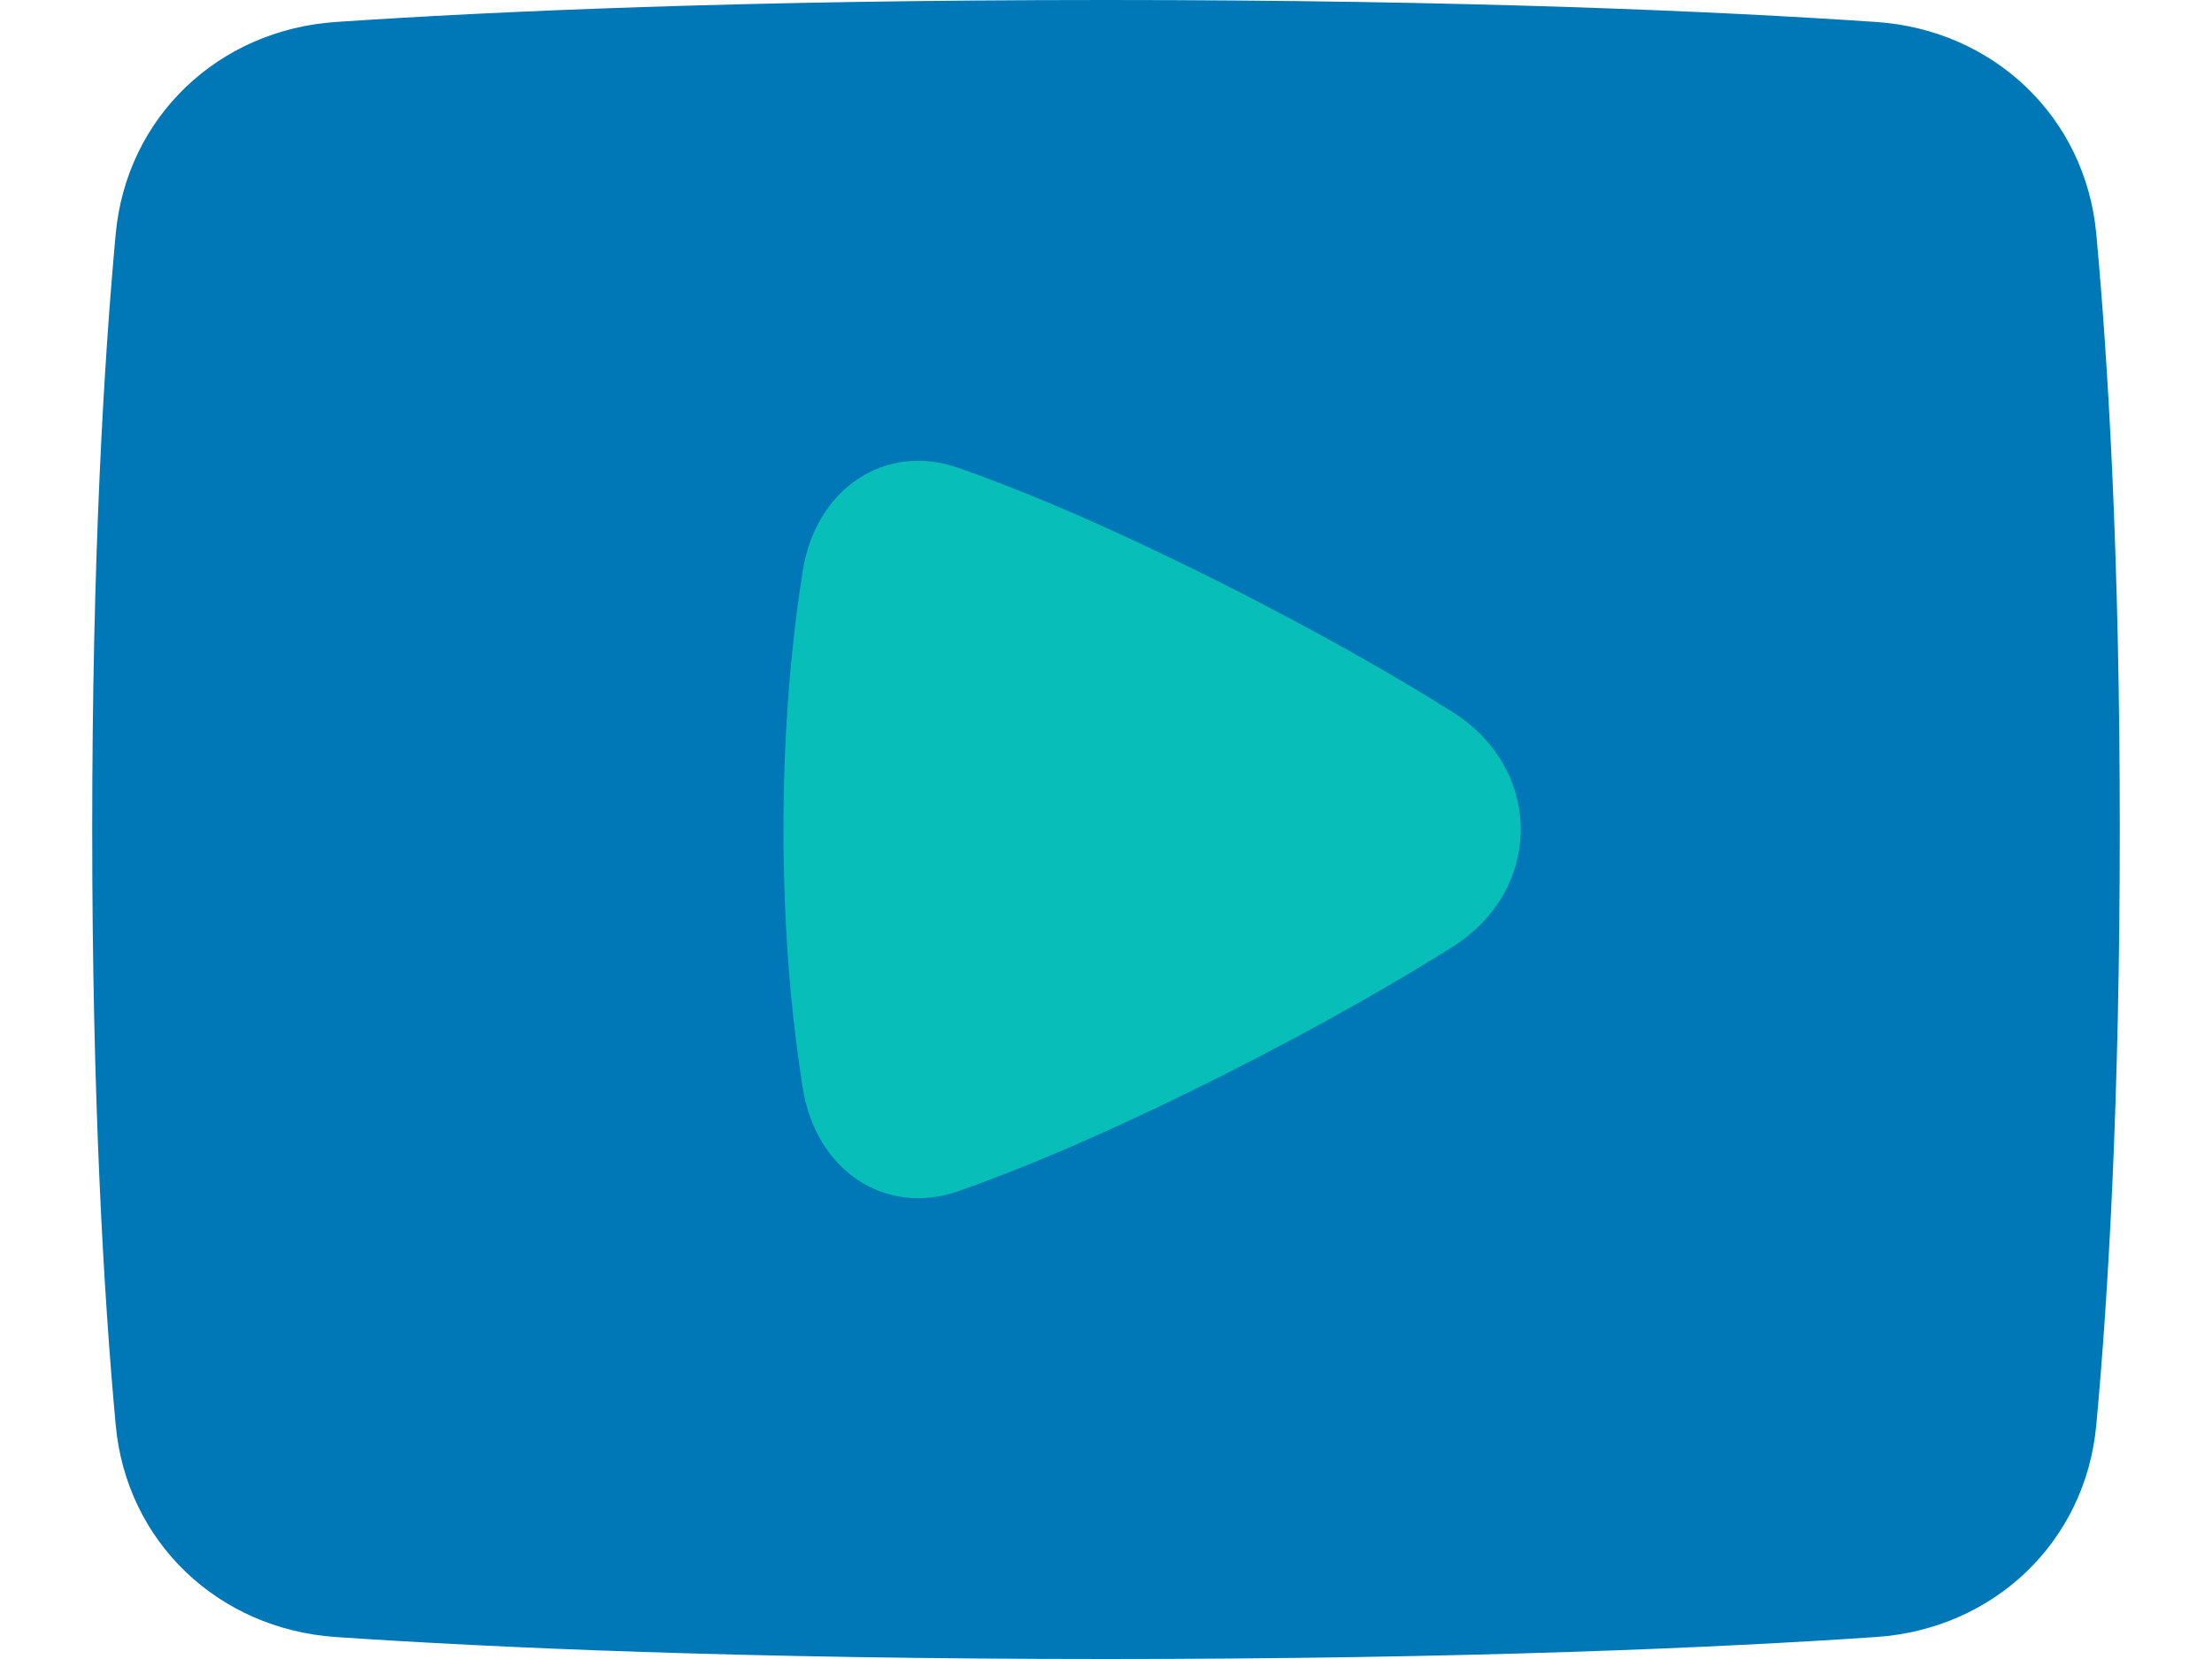 <svg width="16" height="12" viewBox="0 0 16 12" fill="none" xmlns="http://www.w3.org/2000/svg">
<path d="M0.837 1.692C0.915 0.846 1.58 0.217 2.428 0.159C3.55 0.083 5.371 0 8 0C10.629 0 12.45 0.083 13.572 0.159C14.42 0.217 15.085 0.846 15.163 1.692C15.249 2.622 15.333 4.035 15.333 6C15.333 7.965 15.249 9.379 15.163 10.308C15.085 11.155 14.42 11.783 13.572 11.841C12.45 11.917 10.629 12 8 12C5.371 12 3.55 11.917 2.428 11.841C1.58 11.783 0.915 11.155 0.837 10.308C0.751 9.379 0.667 7.965 0.667 6C0.667 4.035 0.751 2.622 0.837 1.692Z" fill="#0077B6"/>
<path d="M5.806 4.133C5.899 3.538 6.398 3.197 6.935 3.385C7.375 3.539 7.996 3.795 8.843 4.221C9.542 4.574 10.088 4.887 10.505 5.149C11.165 5.564 11.165 6.435 10.505 6.85C10.088 7.112 9.542 7.426 8.843 7.779C7.996 8.205 7.375 8.461 6.935 8.615C6.398 8.803 5.899 8.462 5.806 7.867C5.731 7.394 5.667 6.762 5.667 6C5.667 5.238 5.731 4.606 5.806 4.133Z" fill="#07BEB8"/>
</svg>
